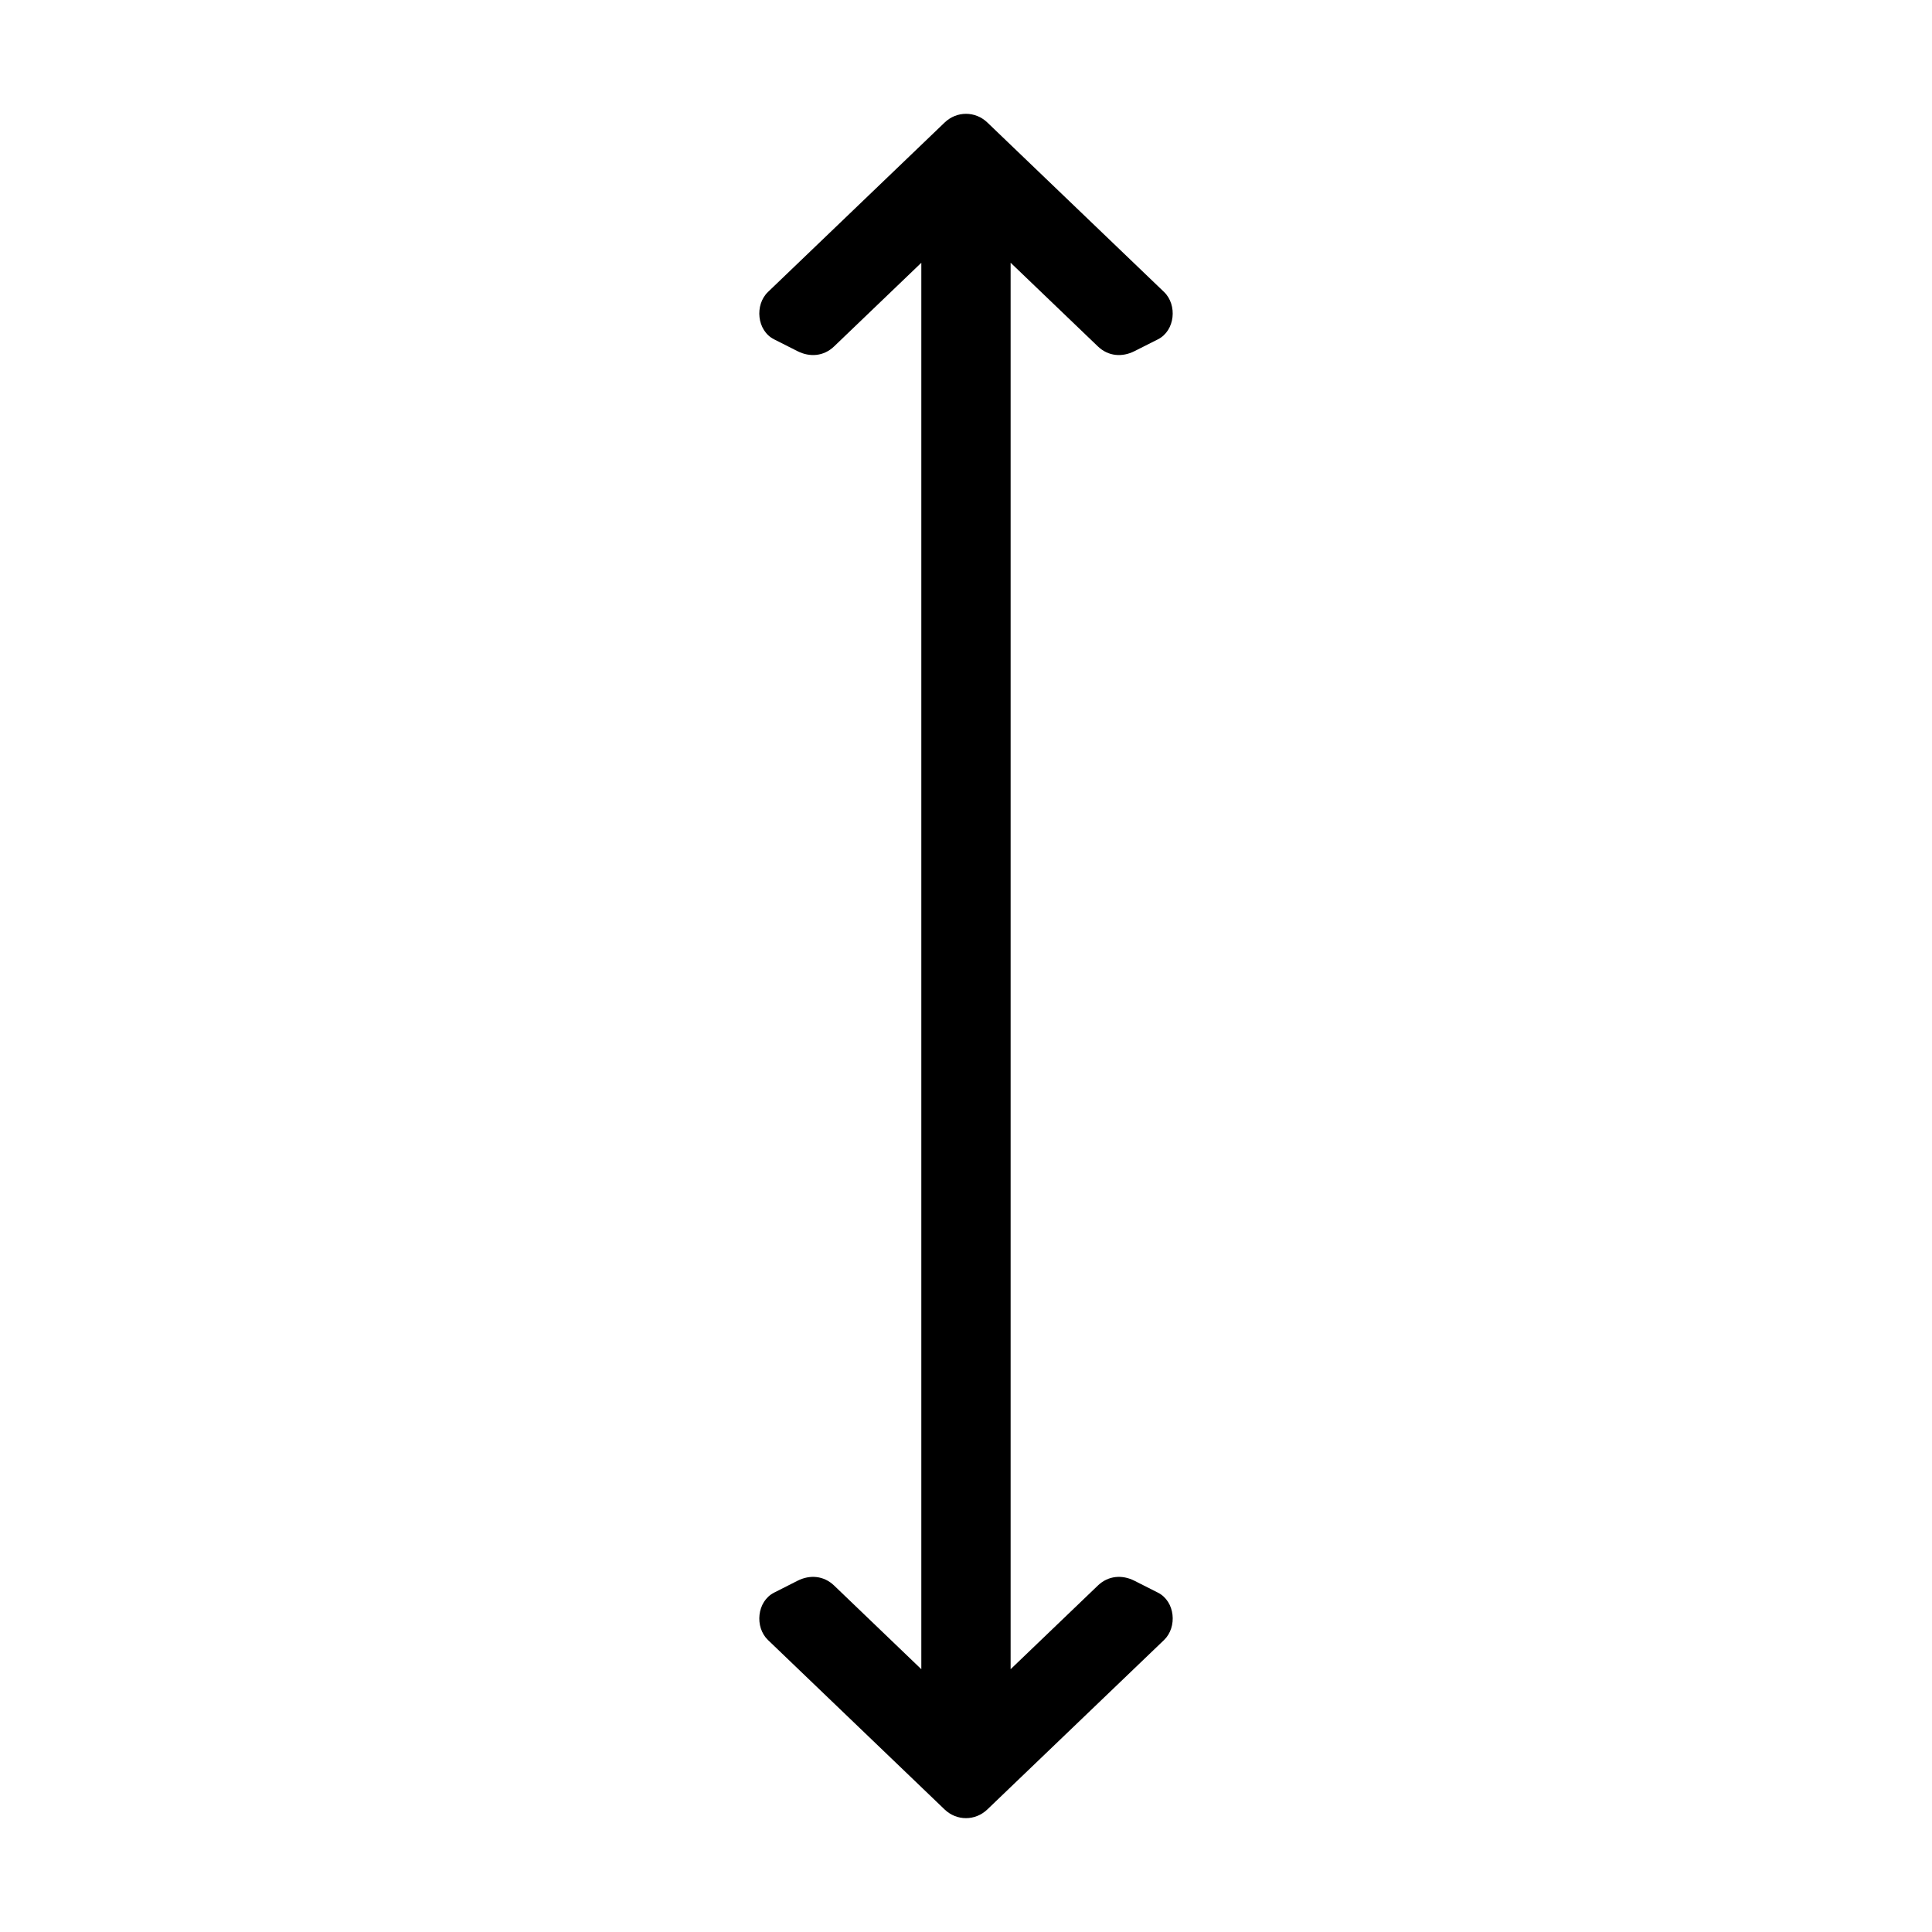 <svg xmlns="http://www.w3.org/2000/svg" version="1.1" x="0px" y="0px" viewBox="0 0 96 96" enable-background="new 0 0 96 96" xml:space="preserve"><path d="M57.536,79.137c-0.388-0.196-0.775-0.393-1.164-0.589c-0.616-0.313-1.308-0.255-1.817,0.234  c-1.446,1.387-2.892,2.773-4.338,4.16c0-23.295,0-46.591,0-69.887c1.446,1.387,2.892,2.773,4.338,4.16  c0.511,0.489,1.2,0.546,1.817,0.234c0.389-0.195,0.776-0.392,1.164-0.587c0.859-0.434,0.972-1.715,0.304-2.355  c-2.927-2.807-5.853-5.613-8.779-8.42c-0.599-0.575-1.522-0.575-2.121,0c-2.927,2.807-5.853,5.613-8.779,8.42  c-0.668,0.641-0.556,1.922,0.304,2.355c0.387,0.195,0.774,0.392,1.162,0.587c0.617,0.312,1.307,0.255,1.817-0.234  c1.445-1.386,2.891-2.772,4.336-4.158c0,23.295,0,46.59,0,69.885c-1.445-1.387-2.891-2.773-4.336-4.16  c-0.51-0.489-1.201-0.547-1.817-0.234c-0.388,0.196-0.775,0.393-1.162,0.589c-0.858,0.435-0.973,1.714-0.304,2.355  c2.926,2.807,5.852,5.613,8.777,8.42c0.599,0.575,1.522,0.574,2.121,0c2.927-2.807,5.854-5.613,8.781-8.42  C58.509,80.851,58.395,79.57,57.536,79.137z"/>
</svg>